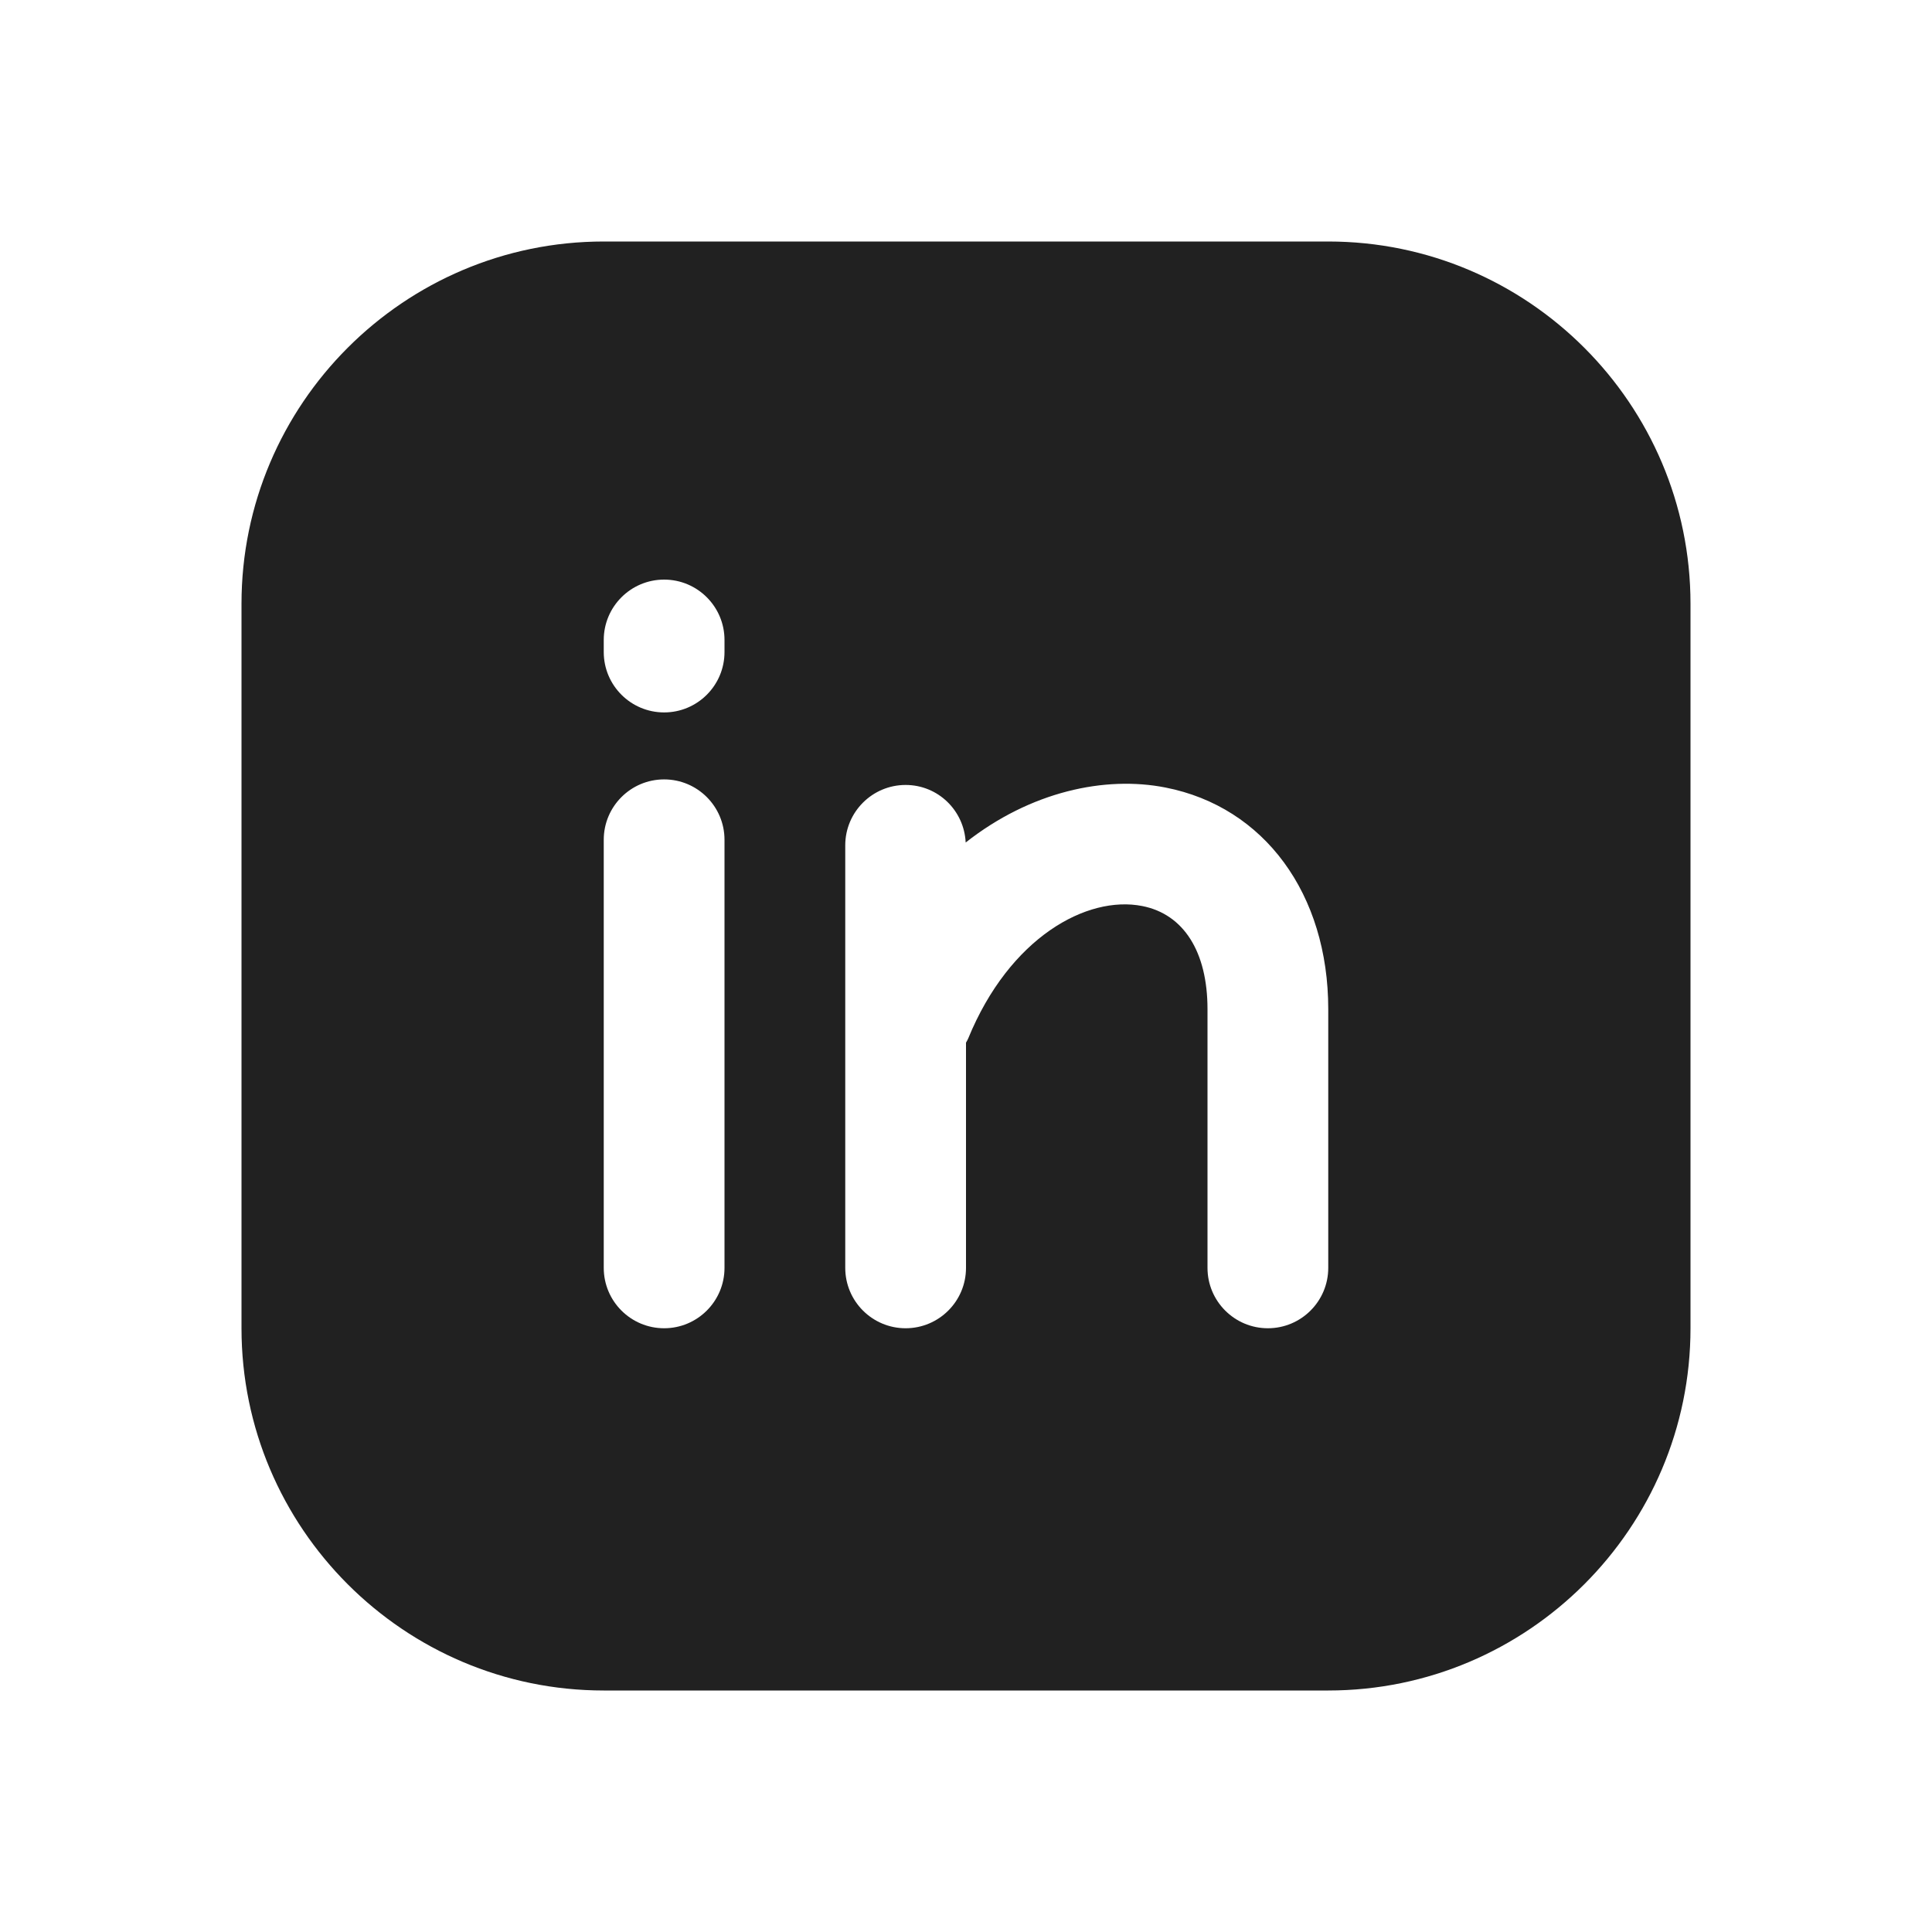 <svg width="24" height="24" viewBox="0 0 24 24" fill="none" xmlns="http://www.w3.org/2000/svg">
<path d="M16.5 3H7.5C5.019 3 3 5.019 3 7.5V16.5C3 18.981 5.019 21 7.5 21H8.2H12H13.5H16.5C18.981 21 21 18.981 21 16.5V7.5C21 5.019 18.981 3 16.5 3ZM9 15.75C9 16.164 8.664 16.5 8.25 16.5C7.836 16.5 7.5 16.164 7.5 15.75V10.432C7.5 10.018 7.836 9.682 8.25 9.682C8.664 9.682 9 10.018 9 10.432V15.75ZM9 8.1C9 8.514 8.664 8.85 8.25 8.85C7.836 8.85 7.5 8.514 7.5 8.1V7.95C7.5 7.536 7.836 7.2 8.25 7.2C8.664 7.2 9 7.536 9 7.95V8.1ZM16.5 15.75C16.5 16.164 16.164 16.5 15.75 16.5C15.336 16.5 15 16.164 15 15.75V12.536C15 11.823 14.704 11.356 14.189 11.255C13.504 11.12 12.542 11.643 12.027 12.901C12.02 12.919 12.009 12.935 12 12.952V15.75C12 16.164 11.664 16.5 11.25 16.5C10.836 16.5 10.5 16.164 10.5 15.75V10.501C10.5 10.087 10.836 9.751 11.25 9.751C11.652 9.751 11.977 10.068 11.996 10.466C12.803 9.831 13.728 9.635 14.478 9.783C15.706 10.024 16.5 11.105 16.5 12.536V15.75Z" fill="#212121"/>
</svg>
